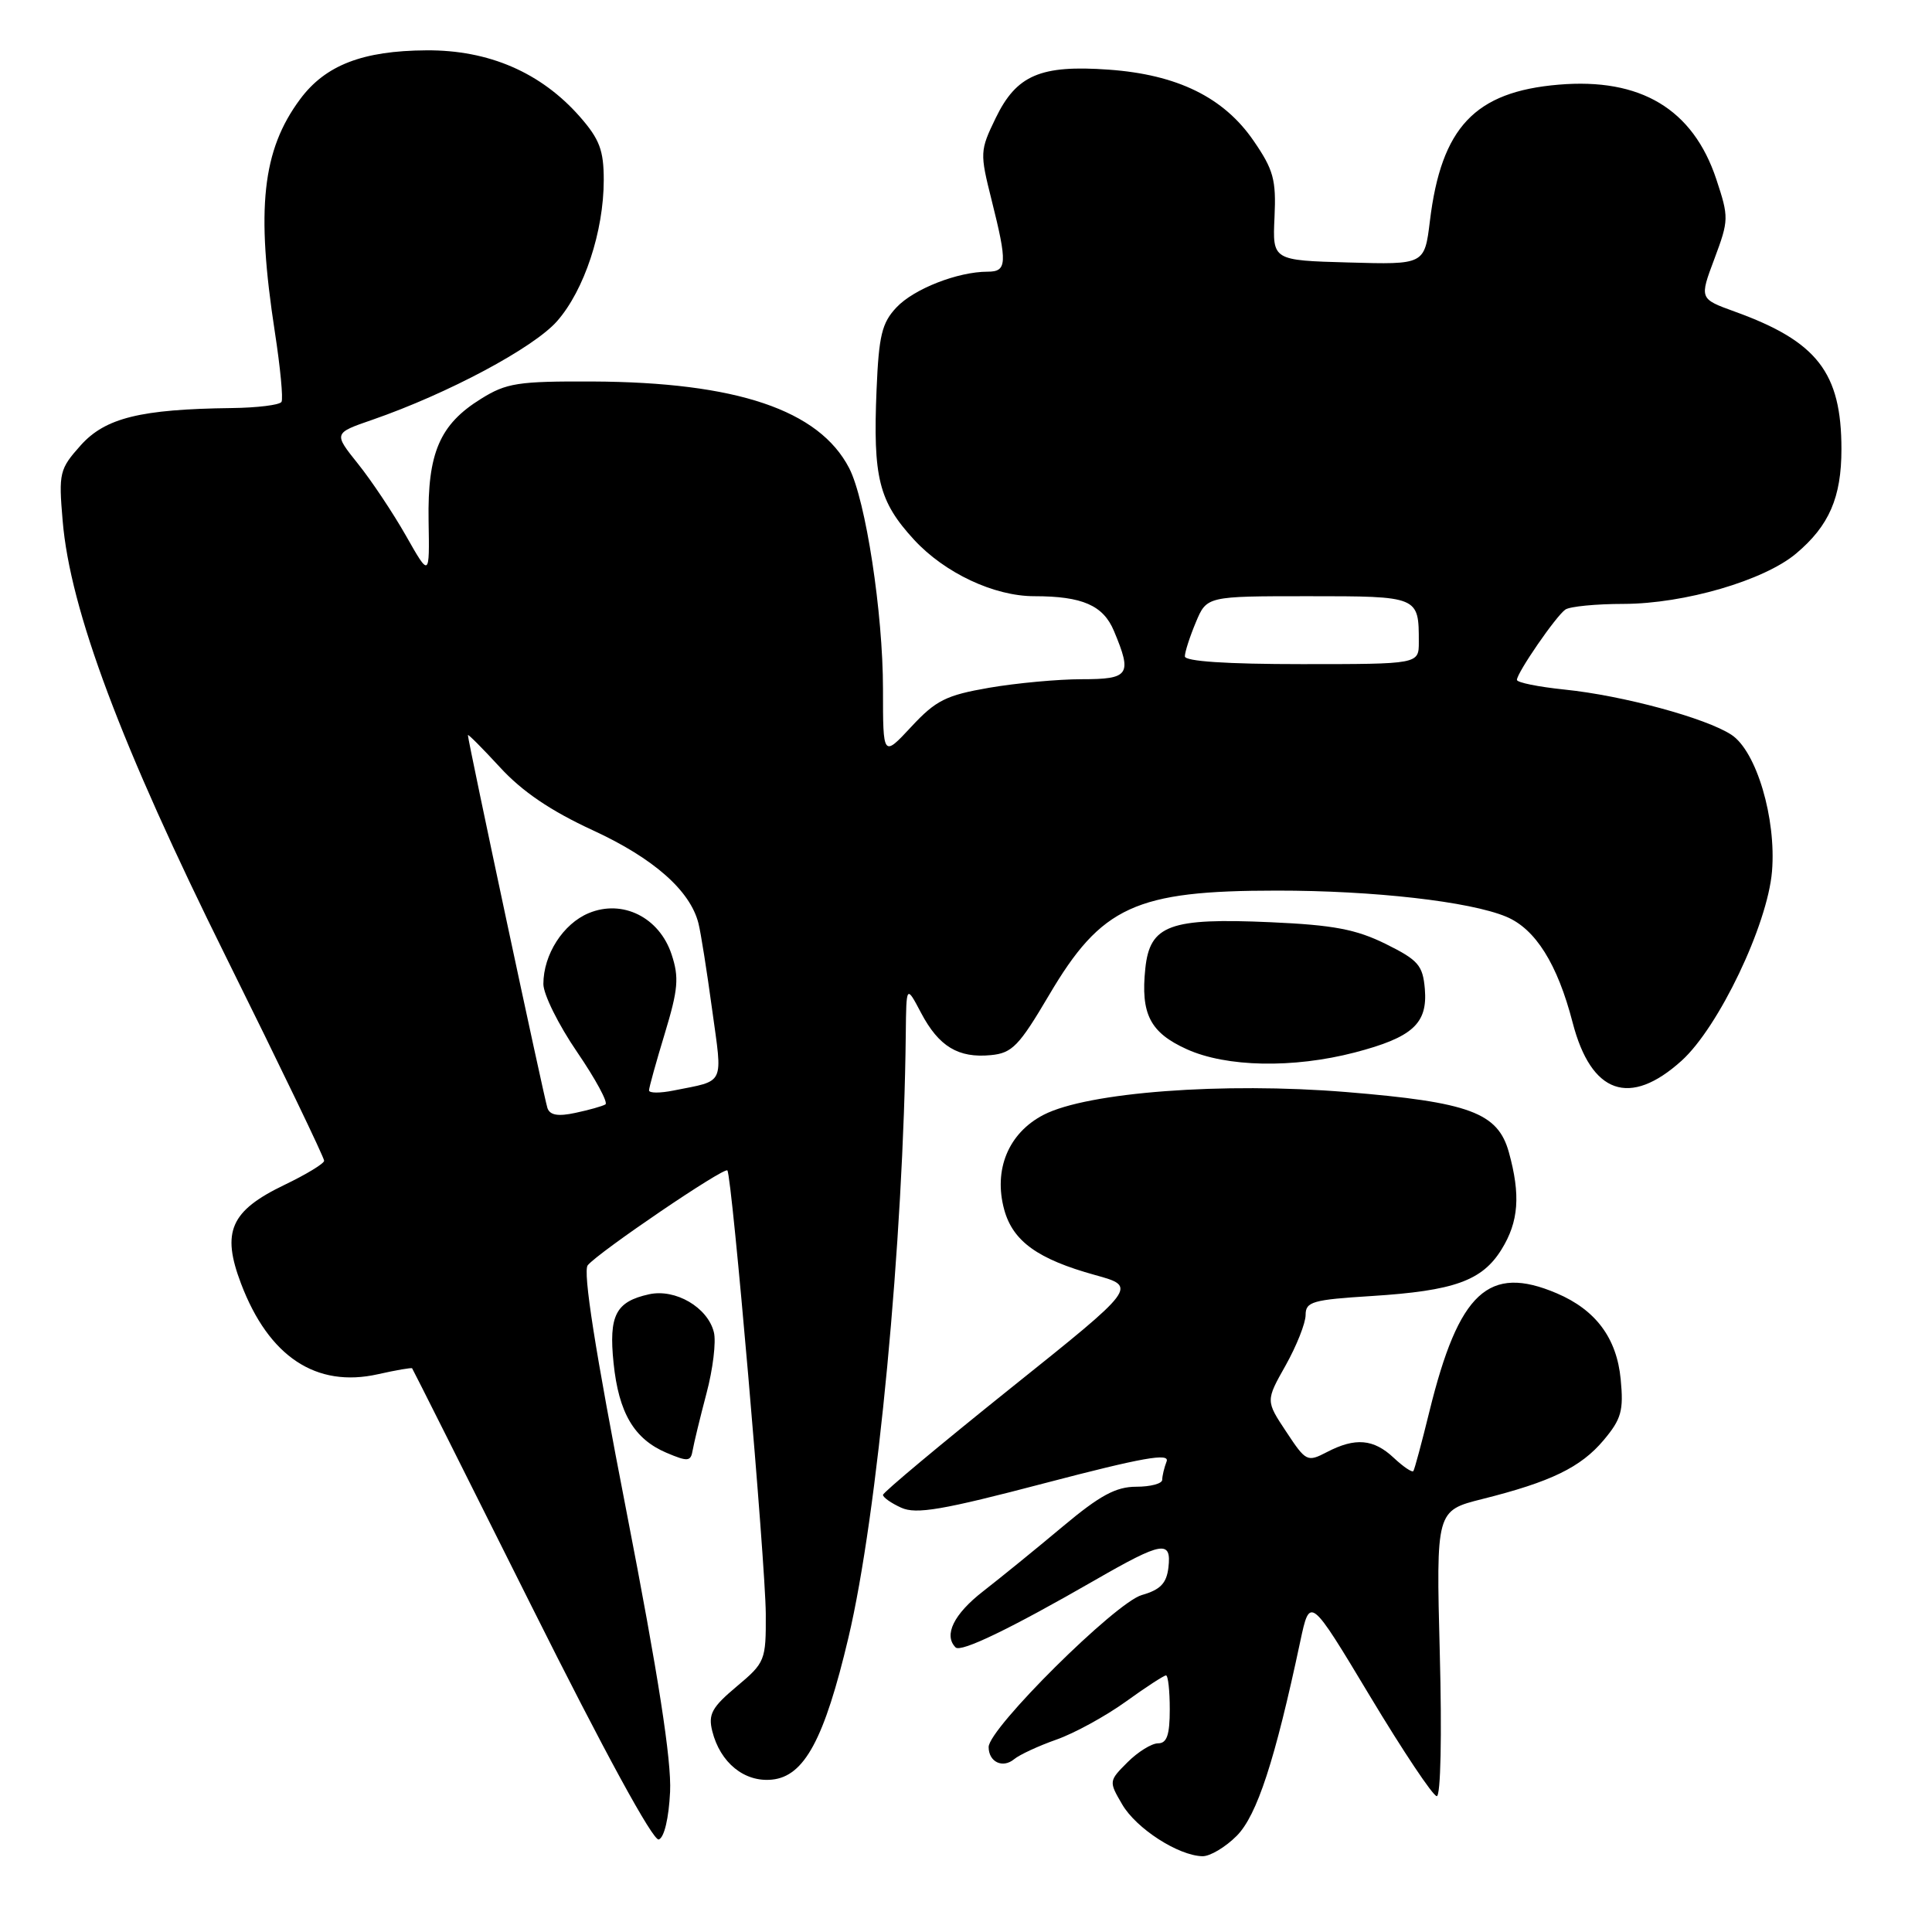 <?xml version="1.0" encoding="UTF-8" standalone="no"?>
<!DOCTYPE svg PUBLIC "-//W3C//DTD SVG 1.1//EN" "http://www.w3.org/Graphics/SVG/1.1/DTD/svg11.dtd" >
<svg xmlns="http://www.w3.org/2000/svg" xmlns:xlink="http://www.w3.org/1999/xlink" version="1.1" viewBox="0 0 256 256">
 <g >
 <path fill="currentColor"
d=" M 163.88 243.25 C 166.56 240.54 168.94 233.27 172.29 217.50 C 173.57 211.50 173.57 211.50 181.53 224.75 C 185.91 232.04 189.89 238.00 190.38 238.00 C 190.90 238.00 191.07 229.94 190.78 219.09 C 190.29 200.17 190.29 200.17 196.41 198.63 C 205.51 196.35 209.46 194.43 212.49 190.83 C 214.84 188.03 215.15 186.93 214.75 182.76 C 214.23 177.31 211.45 173.57 206.28 171.37 C 197.25 167.52 193.30 171.19 189.41 187.00 C 188.40 191.12 187.44 194.69 187.28 194.92 C 187.12 195.15 185.95 194.36 184.68 193.17 C 182.01 190.66 179.58 190.45 175.82 192.41 C 173.22 193.76 173.05 193.68 170.43 189.71 C 167.71 185.61 167.71 185.61 170.36 180.91 C 171.81 178.32 173.00 175.32 173.00 174.24 C 173.00 172.48 173.91 172.22 181.75 171.73 C 192.68 171.04 196.40 169.71 198.97 165.54 C 201.24 161.88 201.50 158.34 199.93 152.67 C 198.47 147.43 194.72 146.04 178.37 144.70 C 162.10 143.37 144.09 144.72 138.28 147.72 C 133.62 150.13 131.61 154.99 133.07 160.31 C 134.23 164.49 137.52 166.85 145.11 168.95 C 150.72 170.50 150.72 170.50 133.86 183.99 C 124.59 191.42 117.00 197.76 117.00 198.08 C 117.00 198.41 118.09 199.18 119.42 199.78 C 121.40 200.68 124.86 200.09 138.50 196.51 C 151.41 193.13 155.03 192.49 154.58 193.65 C 154.26 194.48 154.00 195.58 154.00 196.08 C 154.00 196.59 152.45 197.00 150.56 197.00 C 147.86 197.00 145.74 198.15 140.81 202.28 C 137.34 205.19 132.59 209.05 130.25 210.87 C 126.38 213.88 125.01 216.67 126.62 218.29 C 127.32 218.99 133.85 215.84 145.10 209.37 C 154.03 204.23 155.25 204.03 154.82 207.72 C 154.57 209.80 153.75 210.65 151.30 211.35 C 147.82 212.34 131.00 229.03 131.00 231.49 C 131.00 233.47 132.86 234.36 134.38 233.10 C 135.09 232.51 137.61 231.34 139.97 230.51 C 142.34 229.68 146.46 227.42 149.14 225.50 C 151.81 223.57 154.23 222.00 154.50 222.00 C 154.78 222.00 155.00 224.03 155.00 226.50 C 155.00 229.89 154.62 231.00 153.45 231.00 C 152.60 231.00 150.78 232.13 149.40 233.51 C 146.92 235.99 146.91 236.04 148.70 239.10 C 150.56 242.29 156.12 245.88 159.33 245.96 C 160.33 245.98 162.38 244.76 163.88 243.25 Z  M 88.79 237.42 C 88.99 233.28 87.25 222.06 82.99 200.17 C 78.85 178.90 77.21 168.46 77.88 167.65 C 79.34 165.89 95.95 154.61 96.38 155.09 C 96.99 155.78 101.43 207.09 101.47 213.85 C 101.50 220.02 101.39 220.30 97.61 223.47 C 94.32 226.23 93.82 227.15 94.38 229.39 C 95.43 233.57 98.63 236.17 102.28 235.81 C 106.58 235.39 109.23 230.47 112.42 217.00 C 116.27 200.78 119.73 164.26 120.02 137.00 C 120.09 130.50 120.09 130.50 122.05 134.22 C 124.40 138.67 126.98 140.23 131.30 139.81 C 134.12 139.54 135.03 138.59 138.99 131.88 C 145.94 120.08 150.44 118.01 169.18 118.01 C 182.00 118.00 194.76 119.45 199.59 121.47 C 203.46 123.09 206.37 127.73 208.38 135.49 C 210.84 144.97 215.95 146.75 222.82 140.55 C 227.74 136.10 234.21 122.55 234.80 115.46 C 235.38 108.44 232.73 99.53 229.42 97.36 C 226.03 95.14 215.04 92.16 207.30 91.37 C 203.83 91.01 201.00 90.44 201.00 90.09 C 201.00 89.15 206.19 81.61 207.42 80.77 C 208.02 80.36 211.49 80.02 215.14 80.02 C 223.20 80.00 233.75 76.92 237.99 73.35 C 242.37 69.67 244.00 65.92 244.00 59.52 C 244.00 49.36 240.79 45.23 229.84 41.28 C 225.18 39.59 225.18 39.59 227.17 34.29 C 229.09 29.15 229.09 28.80 227.42 23.75 C 224.33 14.45 217.39 10.29 206.51 11.22 C 195.42 12.16 190.98 16.87 189.47 29.28 C 188.76 35.07 188.76 35.07 178.68 34.78 C 168.61 34.50 168.61 34.50 168.88 28.78 C 169.11 23.81 168.75 22.49 166.09 18.63 C 162.14 12.89 155.99 9.88 146.92 9.23 C 137.87 8.58 134.69 9.94 131.93 15.65 C 129.84 19.96 129.83 20.28 131.39 26.50 C 133.50 34.91 133.44 36.00 130.87 36.00 C 126.91 36.00 121.09 38.28 118.79 40.73 C 116.85 42.78 116.45 44.47 116.15 51.62 C 115.66 63.31 116.44 66.43 121.12 71.52 C 125.19 75.93 131.72 79.00 137.05 79.00 C 143.42 79.00 146.19 80.21 147.61 83.62 C 150.04 89.42 149.65 90.00 143.33 90.00 C 140.21 90.00 134.70 90.51 131.08 91.13 C 125.36 92.12 124.01 92.79 120.75 96.30 C 117.00 100.33 117.00 100.33 117.00 91.30 C 117.00 81.20 114.71 66.28 112.52 62.03 C 108.53 54.32 97.60 50.64 78.50 50.55 C 68.65 50.51 67.11 50.74 63.73 52.85 C 58.26 56.24 56.64 60.03 56.79 69.00 C 56.92 76.50 56.92 76.50 53.80 71.00 C 52.08 67.97 49.22 63.68 47.43 61.45 C 44.19 57.40 44.19 57.40 49.35 55.62 C 59.38 52.14 70.71 46.09 73.82 42.55 C 77.42 38.45 80.00 30.65 80.00 23.85 C 80.00 19.91 79.44 18.44 76.84 15.47 C 71.69 9.61 64.77 6.61 56.50 6.67 C 48.05 6.72 43.12 8.63 39.77 13.14 C 34.74 19.91 33.90 27.65 36.42 44.00 C 37.14 48.67 37.54 52.84 37.30 53.25 C 37.07 53.66 34.10 54.03 30.69 54.07 C 18.62 54.22 13.96 55.37 10.70 59.00 C 7.88 62.16 7.76 62.65 8.30 68.98 C 9.28 80.78 16.02 98.75 30.03 126.97 C 37.16 141.35 42.98 153.43 42.95 153.81 C 42.93 154.19 40.57 155.62 37.70 157.00 C 30.54 160.44 29.32 163.20 31.94 170.09 C 35.62 179.78 41.90 183.93 50.09 182.09 C 52.49 181.55 54.52 181.20 54.61 181.31 C 54.70 181.41 61.82 195.59 70.43 212.82 C 80.02 232.01 86.55 243.99 87.29 243.74 C 88.01 243.50 88.62 240.94 88.79 237.42 Z  M 93.61 184.64 C 94.47 181.42 94.91 177.76 94.59 176.52 C 93.77 173.23 89.50 170.73 86.00 171.50 C 81.59 172.47 80.65 174.29 81.30 180.60 C 81.98 187.22 84.02 190.68 88.33 192.51 C 91.15 193.70 91.53 193.67 91.78 192.18 C 91.94 191.25 92.76 187.86 93.61 184.64 Z  M 179.51 139.46 C 187.17 137.46 189.18 135.64 188.80 131.05 C 188.53 127.91 187.94 127.22 183.62 125.08 C 179.69 123.14 176.70 122.57 168.39 122.20 C 154.98 121.60 152.36 122.57 151.76 128.33 C 151.13 134.36 152.39 136.82 157.24 139.02 C 162.50 141.41 171.35 141.58 179.51 139.46 Z  M 72.54 146.83 C 72.11 145.57 62.00 98.18 62.00 97.41 C 62.00 97.21 63.91 99.13 66.25 101.67 C 69.19 104.88 72.97 107.44 78.54 110.01 C 86.60 113.72 91.46 118.01 92.55 122.35 C 92.86 123.56 93.67 128.70 94.36 133.77 C 95.76 143.94 96.15 143.12 89.25 144.50 C 87.46 144.86 86.00 144.86 86.00 144.48 C 86.00 144.11 86.94 140.72 88.09 136.94 C 89.86 131.10 90.00 129.52 88.99 126.47 C 87.37 121.56 82.51 119.13 78.02 120.99 C 74.62 122.40 72.00 126.48 72.00 130.39 C 72.00 131.75 74.01 135.81 76.47 139.40 C 78.92 142.99 80.61 146.11 80.22 146.34 C 79.82 146.58 78.04 147.08 76.25 147.46 C 73.94 147.96 72.87 147.77 72.54 146.83 Z  M 157.00 86.97 C 157.00 86.40 157.65 84.38 158.45 82.47 C 159.90 79.00 159.90 79.00 173.34 79.00 C 188.01 79.00 188.00 79.00 188.00 85.08 C 188.00 88.00 188.00 88.00 172.50 88.00 C 162.51 88.00 157.00 87.63 157.00 86.97 Z "/>
</g>
</svg>